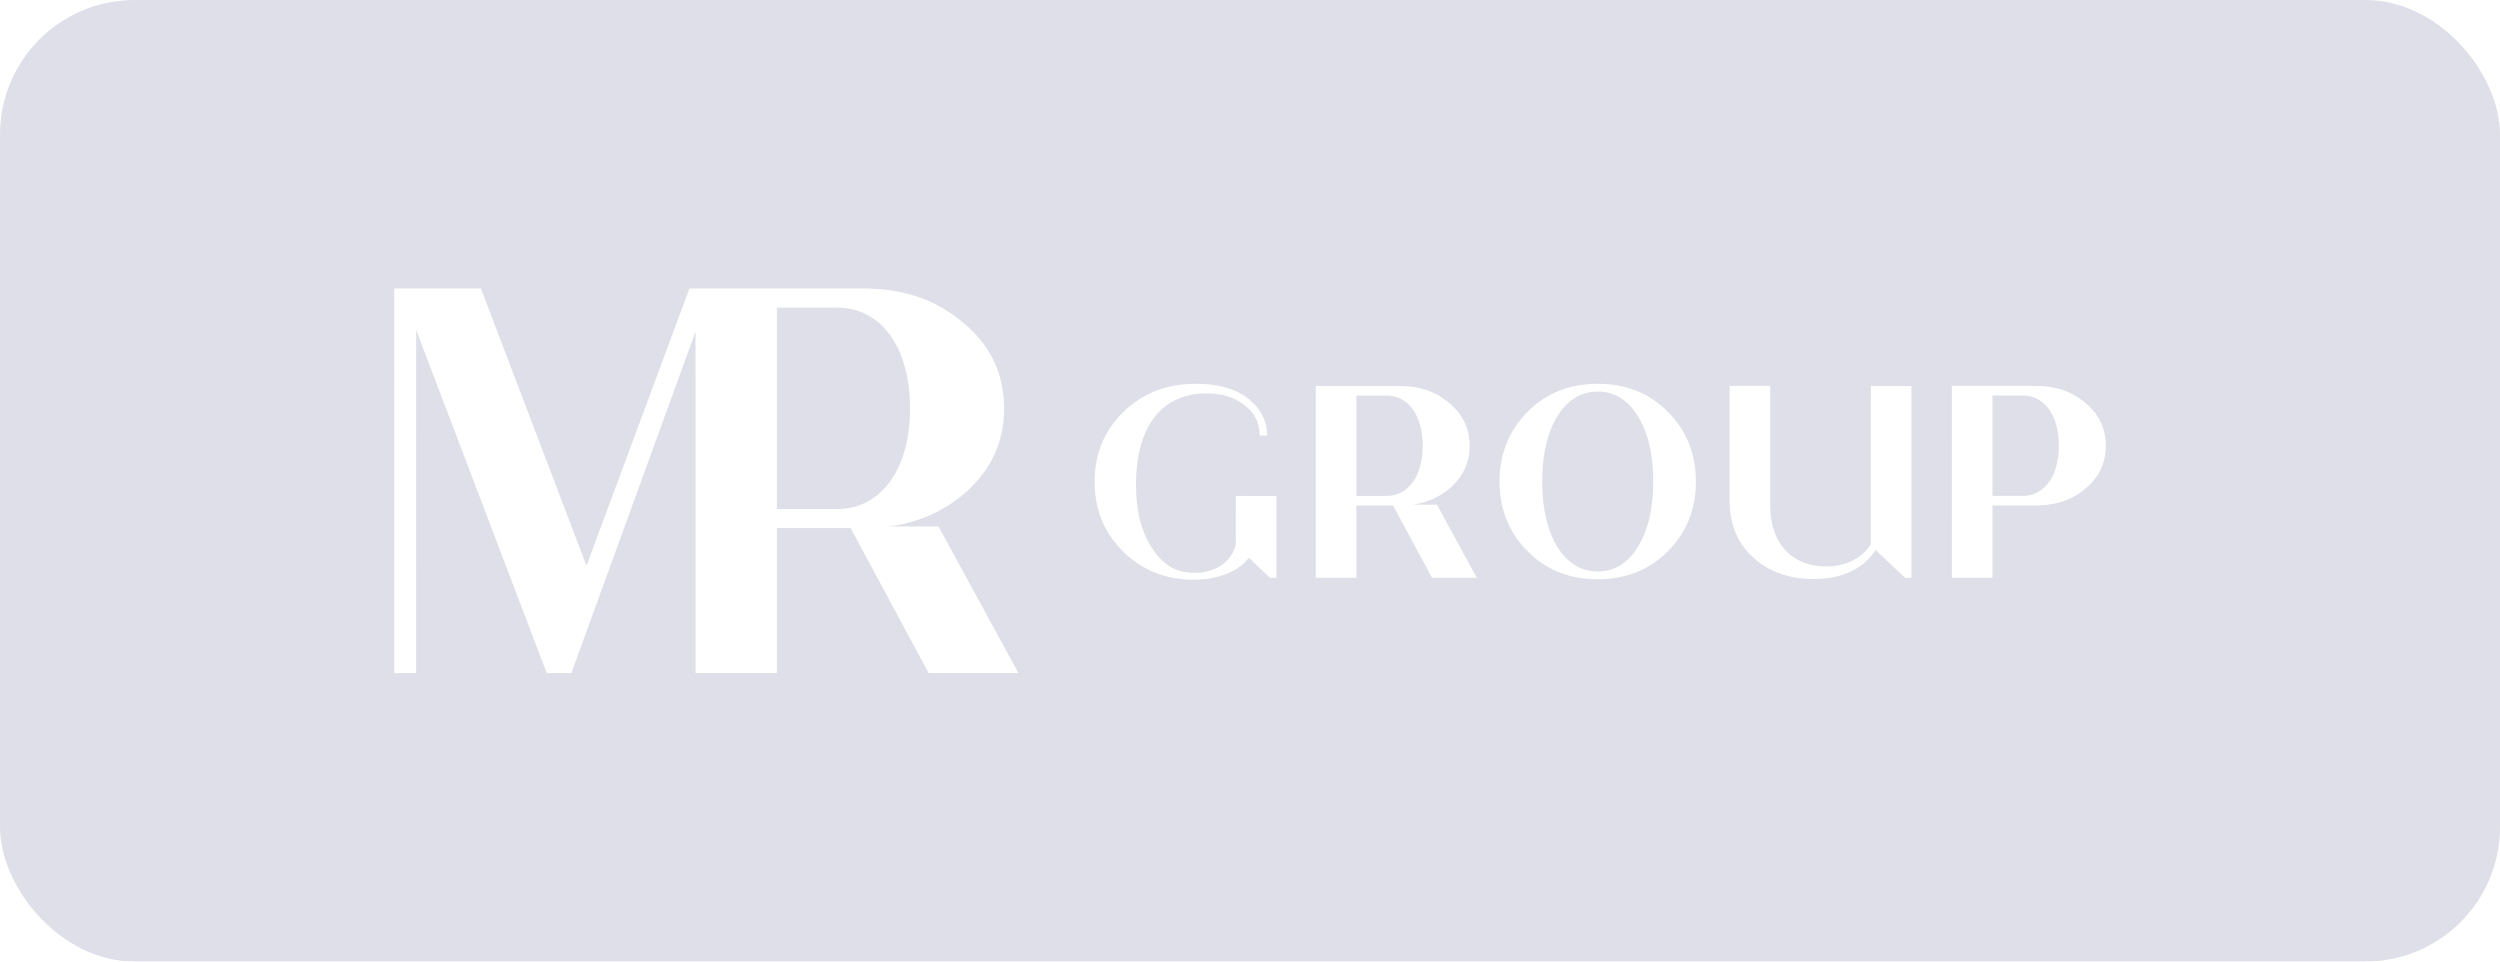 <svg width="130" height="50" viewBox="0 0 130 50" fill="none" xmlns="http://www.w3.org/2000/svg">
<g filter="url(#filter0_b_284_14538)">
<rect width="130" height="50" rx="7" fill="#5C5F8E" fill-opacity="0.2"/>
<path fill-rule="evenodd" clip-rule="evenodd" d="M20.501 15H25.004C25.158 15.381 25.298 15.768 25.446 16.151C27.13 20.573 28.812 24.997 30.497 29.419C31.013 28.043 31.52 26.663 32.033 25.285C33.141 22.301 34.248 19.318 35.355 16.334C35.522 15.89 35.683 15.443 35.852 15H45.077C45.266 15.018 45.456 15.012 45.645 15.029C46.716 15.101 47.784 15.362 48.743 15.868C49.258 16.134 49.736 16.473 50.176 16.857C50.672 17.277 51.112 17.773 51.449 18.339C51.816 18.95 52.054 19.642 52.152 20.353C52.26 21.148 52.227 21.968 52.026 22.746C51.873 23.343 51.614 23.909 51.271 24.414C50.908 24.951 50.456 25.418 49.957 25.819C49.441 26.234 48.869 26.576 48.264 26.832C47.623 27.105 46.946 27.276 46.26 27.375C47.108 27.375 47.956 27.375 48.803 27.375C50.189 29.916 51.575 32.458 52.959 35C51.402 35 49.845 35 48.288 34.999C46.935 32.486 45.583 29.972 44.231 27.458C42.953 27.458 41.675 27.458 40.397 27.458C40.397 29.972 40.398 32.486 40.397 35C38.988 35 37.579 35 36.17 35C36.169 29.082 36.172 23.165 36.169 17.248C36.148 17.297 36.13 17.346 36.112 17.396C33.979 23.264 31.843 29.132 29.71 35C29.284 35 28.857 35 28.431 35C26.167 29.053 23.904 23.107 21.641 17.16C21.64 23.107 21.641 29.053 21.64 35C21.26 35 20.88 35 20.5 35C20.5 28.333 20.5 21.667 20.501 15ZM40.397 15.995C40.397 19.486 40.397 22.977 40.397 26.467C41.481 26.467 42.564 26.467 43.648 26.467C43.9 26.46 44.151 26.426 44.396 26.363C45.003 26.211 45.561 25.868 45.989 25.4C46.412 24.944 46.718 24.382 46.926 23.79C47.195 23.024 47.307 22.207 47.323 21.396C47.334 20.526 47.242 19.647 46.974 18.82C46.772 18.193 46.465 17.594 46.028 17.108C45.615 16.643 45.077 16.294 44.487 16.127C44.14 16.025 43.778 15.992 43.418 15.995C42.411 15.995 41.404 15.995 40.397 15.995ZM60.385 20.224C60.948 20.044 61.537 19.963 62.125 19.957C62.767 19.952 63.416 20.023 64.025 20.243C64.436 20.39 64.822 20.62 65.139 20.93C65.47 21.247 65.725 21.657 65.832 22.112C65.873 22.287 65.895 22.468 65.893 22.648C65.762 22.648 65.632 22.648 65.501 22.648C65.503 22.363 65.451 22.076 65.334 21.817C65.244 21.616 65.114 21.436 64.961 21.281C64.552 20.886 64.032 20.613 63.479 20.519C62.924 20.424 62.351 20.434 61.801 20.56C61.233 20.692 60.695 20.98 60.281 21.406C59.855 21.838 59.562 22.394 59.377 22.977C59.144 23.713 59.067 24.493 59.072 25.264C59.076 25.912 59.142 26.565 59.318 27.189C59.481 27.771 59.749 28.324 60.118 28.796C60.397 29.155 60.753 29.461 61.173 29.624C61.531 29.765 61.92 29.806 62.301 29.783C62.785 29.754 63.274 29.602 63.656 29.285C63.932 29.058 64.141 28.744 64.242 28.395C64.275 28.307 64.259 28.212 64.263 28.121C64.266 27.851 64.256 27.581 64.258 27.31C64.257 26.804 64.266 26.297 64.263 25.79C64.965 25.791 65.668 25.79 66.37 25.791C66.37 27.209 66.37 28.628 66.37 30.047C66.259 30.047 66.149 30.047 66.039 30.047C65.674 29.698 65.306 29.351 64.941 29.001C64.658 29.384 64.252 29.649 63.824 29.824C63.317 30.032 62.77 30.127 62.226 30.142C61.621 30.157 61.012 30.086 60.432 29.906C59.404 29.592 58.491 28.916 57.844 28.035C57.461 27.511 57.188 26.903 57.048 26.262C56.963 25.869 56.919 25.465 56.922 25.062C56.913 24.316 57.056 23.563 57.368 22.888C57.66 22.255 58.095 21.699 58.607 21.243C59.124 20.781 59.733 20.432 60.385 20.224L60.385 20.224ZM82.625 19.973C83.431 19.917 84.256 20.001 85.018 20.291C85.599 20.509 86.135 20.85 86.592 21.28C87.07 21.727 87.474 22.265 87.745 22.871C88.054 23.547 88.189 24.299 88.186 25.044C88.188 25.845 88.028 26.652 87.671 27.365C87.364 27.983 86.922 28.523 86.406 28.965C85.904 29.393 85.317 29.712 84.692 29.898C84.254 30.029 83.8 30.098 83.344 30.116C82.542 30.149 81.727 30.038 80.981 29.721C80.37 29.464 79.814 29.07 79.355 28.58C78.873 28.084 78.493 27.48 78.263 26.817C77.991 26.035 77.925 25.185 78.015 24.361C78.1 23.588 78.364 22.835 78.793 22.196C79.163 21.643 79.637 21.163 80.18 20.793C80.904 20.297 81.761 20.032 82.625 19.973ZM82.802 20.377C82.453 20.416 82.113 20.539 81.82 20.739C81.525 20.936 81.278 21.202 81.076 21.498C80.681 22.08 80.452 22.765 80.327 23.46C80.185 24.267 80.166 25.095 80.234 25.912C80.308 26.76 80.507 27.613 80.931 28.351C81.218 28.844 81.621 29.285 82.137 29.518C82.537 29.702 82.987 29.751 83.419 29.694C83.761 29.647 84.091 29.518 84.375 29.317C84.628 29.14 84.843 28.912 85.023 28.659C85.245 28.343 85.427 27.996 85.562 27.631C85.852 26.855 85.953 26.019 85.967 25.192C85.973 24.699 85.949 24.205 85.878 23.717C85.772 22.98 85.553 22.249 85.157 21.622C84.88 21.169 84.496 20.769 84.015 20.555C83.636 20.383 83.212 20.332 82.802 20.377ZM68.419 20.073C69.89 20.072 71.362 20.073 72.834 20.073C73.525 20.074 74.228 20.224 74.833 20.58C75.108 20.739 75.359 20.941 75.589 21.162C75.801 21.372 75.985 21.613 76.123 21.881C76.283 22.192 76.378 22.536 76.409 22.886C76.448 23.335 76.4 23.797 76.239 24.217C76.047 24.727 75.691 25.156 75.274 25.486C74.977 25.72 74.644 25.906 74.292 26.035C74.025 26.131 73.748 26.207 73.466 26.234C73.665 26.25 73.864 26.238 74.063 26.242C74.283 26.242 74.502 26.242 74.722 26.242C75.413 27.51 76.106 28.777 76.795 30.047C76.018 30.047 75.241 30.047 74.464 30.047C73.788 28.794 73.115 27.541 72.441 26.288C71.804 26.288 71.167 26.288 70.53 26.288C70.53 27.541 70.53 28.794 70.53 30.047C69.826 30.048 69.123 30.047 68.419 30.047C68.418 26.722 68.419 23.397 68.419 20.073L68.419 20.073ZM70.53 20.57C70.53 22.31 70.53 24.05 70.53 25.79C71.036 25.79 71.542 25.79 72.048 25.79C72.231 25.79 72.415 25.771 72.591 25.717C72.989 25.598 73.326 25.311 73.546 24.953C73.748 24.628 73.866 24.253 73.928 23.874C73.99 23.475 73.998 23.067 73.953 22.666C73.909 22.292 73.817 21.921 73.648 21.586C73.502 21.297 73.297 21.037 73.034 20.856C72.756 20.661 72.418 20.564 72.083 20.57C71.566 20.57 71.048 20.57 70.53 20.57L70.53 20.57ZM89.941 20.068C90.645 20.068 91.349 20.068 92.053 20.068C92.053 22.089 92.053 24.11 92.053 26.132C92.044 26.546 92.077 26.964 92.181 27.366C92.332 27.959 92.657 28.514 93.136 28.883C93.661 29.293 94.33 29.462 94.981 29.453C95.64 29.458 96.319 29.263 96.831 28.82C97.004 28.672 97.156 28.499 97.283 28.308C97.28 26.274 97.283 24.24 97.282 22.206C97.283 21.495 97.278 20.784 97.287 20.072C97.989 20.073 98.691 20.072 99.394 20.073C99.394 23.397 99.393 26.722 99.394 30.047C99.282 30.048 99.172 30.047 99.062 30.047C98.551 29.567 98.048 29.079 97.536 28.601C97.172 29.156 96.632 29.577 96.027 29.813C95.304 30.098 94.514 30.148 93.749 30.083C93.052 30.021 92.36 29.82 91.76 29.442C91.217 29.101 90.743 28.631 90.424 28.061C90.222 27.698 90.084 27.298 90.012 26.887C89.946 26.528 89.936 26.163 89.941 25.799C89.941 23.889 89.941 21.978 89.941 20.068L89.941 20.068ZM101.495 20.068C102.81 20.068 104.124 20.068 105.438 20.068C105.729 20.069 106.02 20.061 106.311 20.087C106.949 20.14 107.583 20.338 108.118 20.706C108.57 21.02 108.984 21.421 109.229 21.931C109.394 22.265 109.478 22.638 109.5 23.011V23.338C109.478 23.738 109.382 24.137 109.196 24.49C108.911 25.039 108.447 25.47 107.927 25.775C107.318 26.129 106.614 26.282 105.919 26.283C105.148 26.283 104.378 26.283 103.607 26.283C103.607 27.536 103.608 28.789 103.607 30.042C102.903 30.043 102.199 30.043 101.496 30.042C101.495 26.718 101.495 23.393 101.495 20.068L101.495 20.068ZM103.607 20.566C103.607 22.306 103.607 24.045 103.607 25.785C104.051 25.786 104.495 25.785 104.939 25.785C105.1 25.782 105.262 25.795 105.421 25.77C105.768 25.723 106.099 25.557 106.348 25.303C106.54 25.112 106.687 24.876 106.796 24.625C106.957 24.247 107.033 23.834 107.055 23.422C107.07 23.071 107.056 22.717 106.989 22.372C106.921 22.017 106.8 21.669 106.604 21.368C106.454 21.135 106.256 20.933 106.021 20.793C105.77 20.641 105.479 20.568 105.189 20.566C104.662 20.566 104.134 20.565 103.607 20.566V20.566Z" fill="white"/>
</g>
<defs>
<filter id="filter0_b_284_14538" x="-4" y="-4" width="138" height="58" filterUnits="userSpaceOnUse" color-interpolation-filters="sRGB">
<feFlood flood-opacity="0" result="BackgroundImageFix"/>
<feGaussianBlur in="BackgroundImageFix" stdDeviation="2"/>
<feComposite in2="SourceAlpha" operator="in" result="effect1_backgroundBlur_284_14538"/>
<feBlend mode="normal" in="SourceGraphic" in2="effect1_backgroundBlur_284_14538" result="shape"/>
</filter>
</defs>
</svg>
